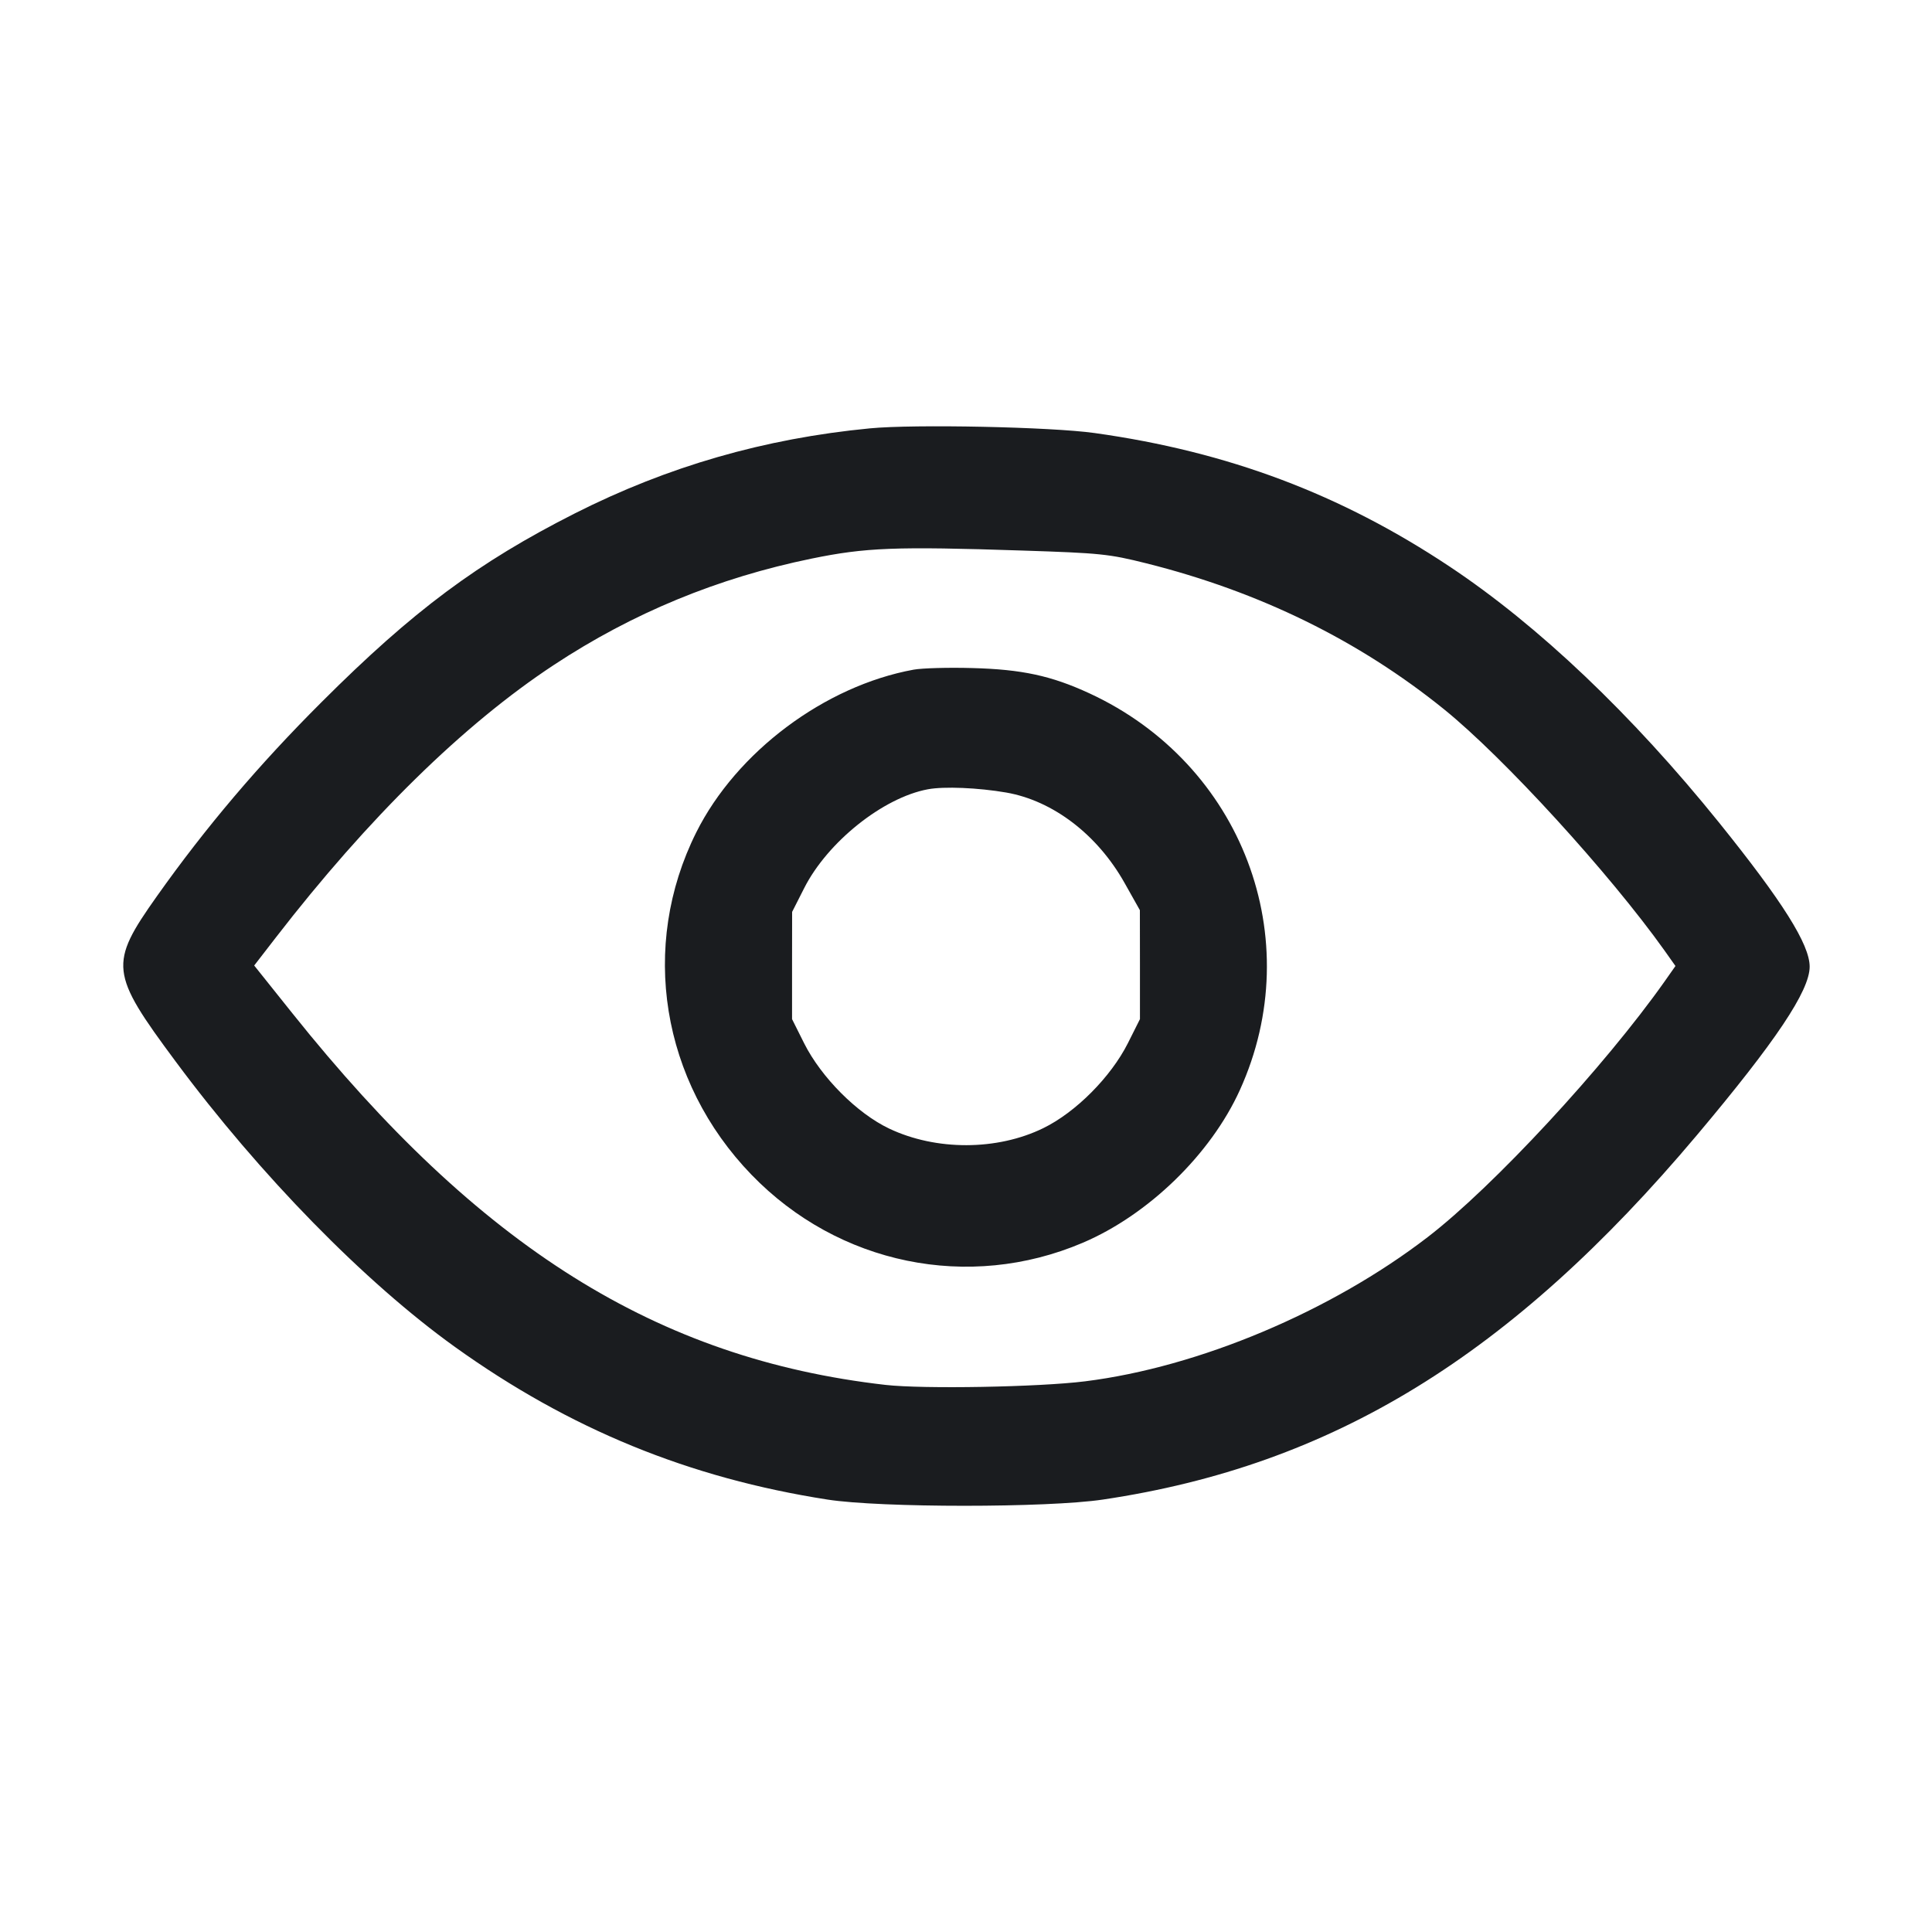 <svg width="28" height="28" viewBox="0 0 28 28" fill="none" xmlns="http://www.w3.org/2000/svg"><path d="M12.608 6.208 C 11.079 6.355,9.679 6.759,8.330 7.441 C 6.927 8.151,5.985 8.852,4.664 10.172 C 3.751 11.083,2.982 11.989,2.273 12.990 C 1.578 13.972,1.592 14.100,2.545 15.383 C 3.769 17.033,5.290 18.586,6.595 19.522 C 8.254 20.711,9.988 21.421,11.993 21.733 C 12.765 21.853,15.178 21.853,15.983 21.733 C 19.312 21.238,21.901 19.650,24.594 16.450 C 25.735 15.094,26.227 14.359,26.227 14.010 C 26.227 13.688,25.836 13.067,24.915 11.923 C 23.651 10.355,22.295 9.066,21.009 8.211 C 19.431 7.161,17.796 6.546,15.865 6.276 C 15.233 6.187,13.253 6.146,12.608 6.208 M14.817 7.979 C 15.949 8.016,16.069 8.028,16.613 8.164 C 18.253 8.575,19.693 9.281,20.930 10.281 C 21.794 10.980,23.325 12.655,24.125 13.778 L 24.282 14.000 24.126 14.222 C 23.252 15.460,21.640 17.200,20.690 17.930 C 19.289 19.007,17.375 19.813,15.727 20.019 C 15.059 20.103,13.379 20.133,12.833 20.071 C 9.526 19.693,6.948 18.078,4.237 14.685 L 3.684 13.993 3.997 13.588 C 5.337 11.854,6.717 10.500,8.027 9.637 C 9.169 8.884,10.402 8.375,11.761 8.096 C 12.546 7.935,12.974 7.918,14.817 7.979 M13.242 9.705 C 11.953 9.940,10.674 10.897,10.091 12.063 C 9.266 13.713,9.582 15.673,10.892 17.026 C 12.151 18.327,14.039 18.715,15.690 18.012 C 16.643 17.607,17.548 16.727,17.969 15.798 C 18.964 13.606,18.002 11.071,15.788 10.048 C 15.236 9.793,14.809 9.701,14.093 9.682 C 13.747 9.672,13.364 9.683,13.242 9.705 M14.583 11.486 C 15.261 11.604,15.905 12.096,16.299 12.798 L 16.520 13.191 16.521 13.981 L 16.521 14.770 16.346 15.119 C 16.099 15.609,15.590 16.121,15.120 16.350 C 14.451 16.677,13.566 16.679,12.886 16.356 C 12.421 16.135,11.903 15.615,11.654 15.120 L 11.479 14.770 11.479 13.993 L 11.480 13.216 11.654 12.873 C 11.992 12.204,12.797 11.560,13.447 11.439 C 13.681 11.395,14.177 11.416,14.583 11.486 " fill="#1A1C1F" stroke="none" fill-rule="evenodd"></path></svg>